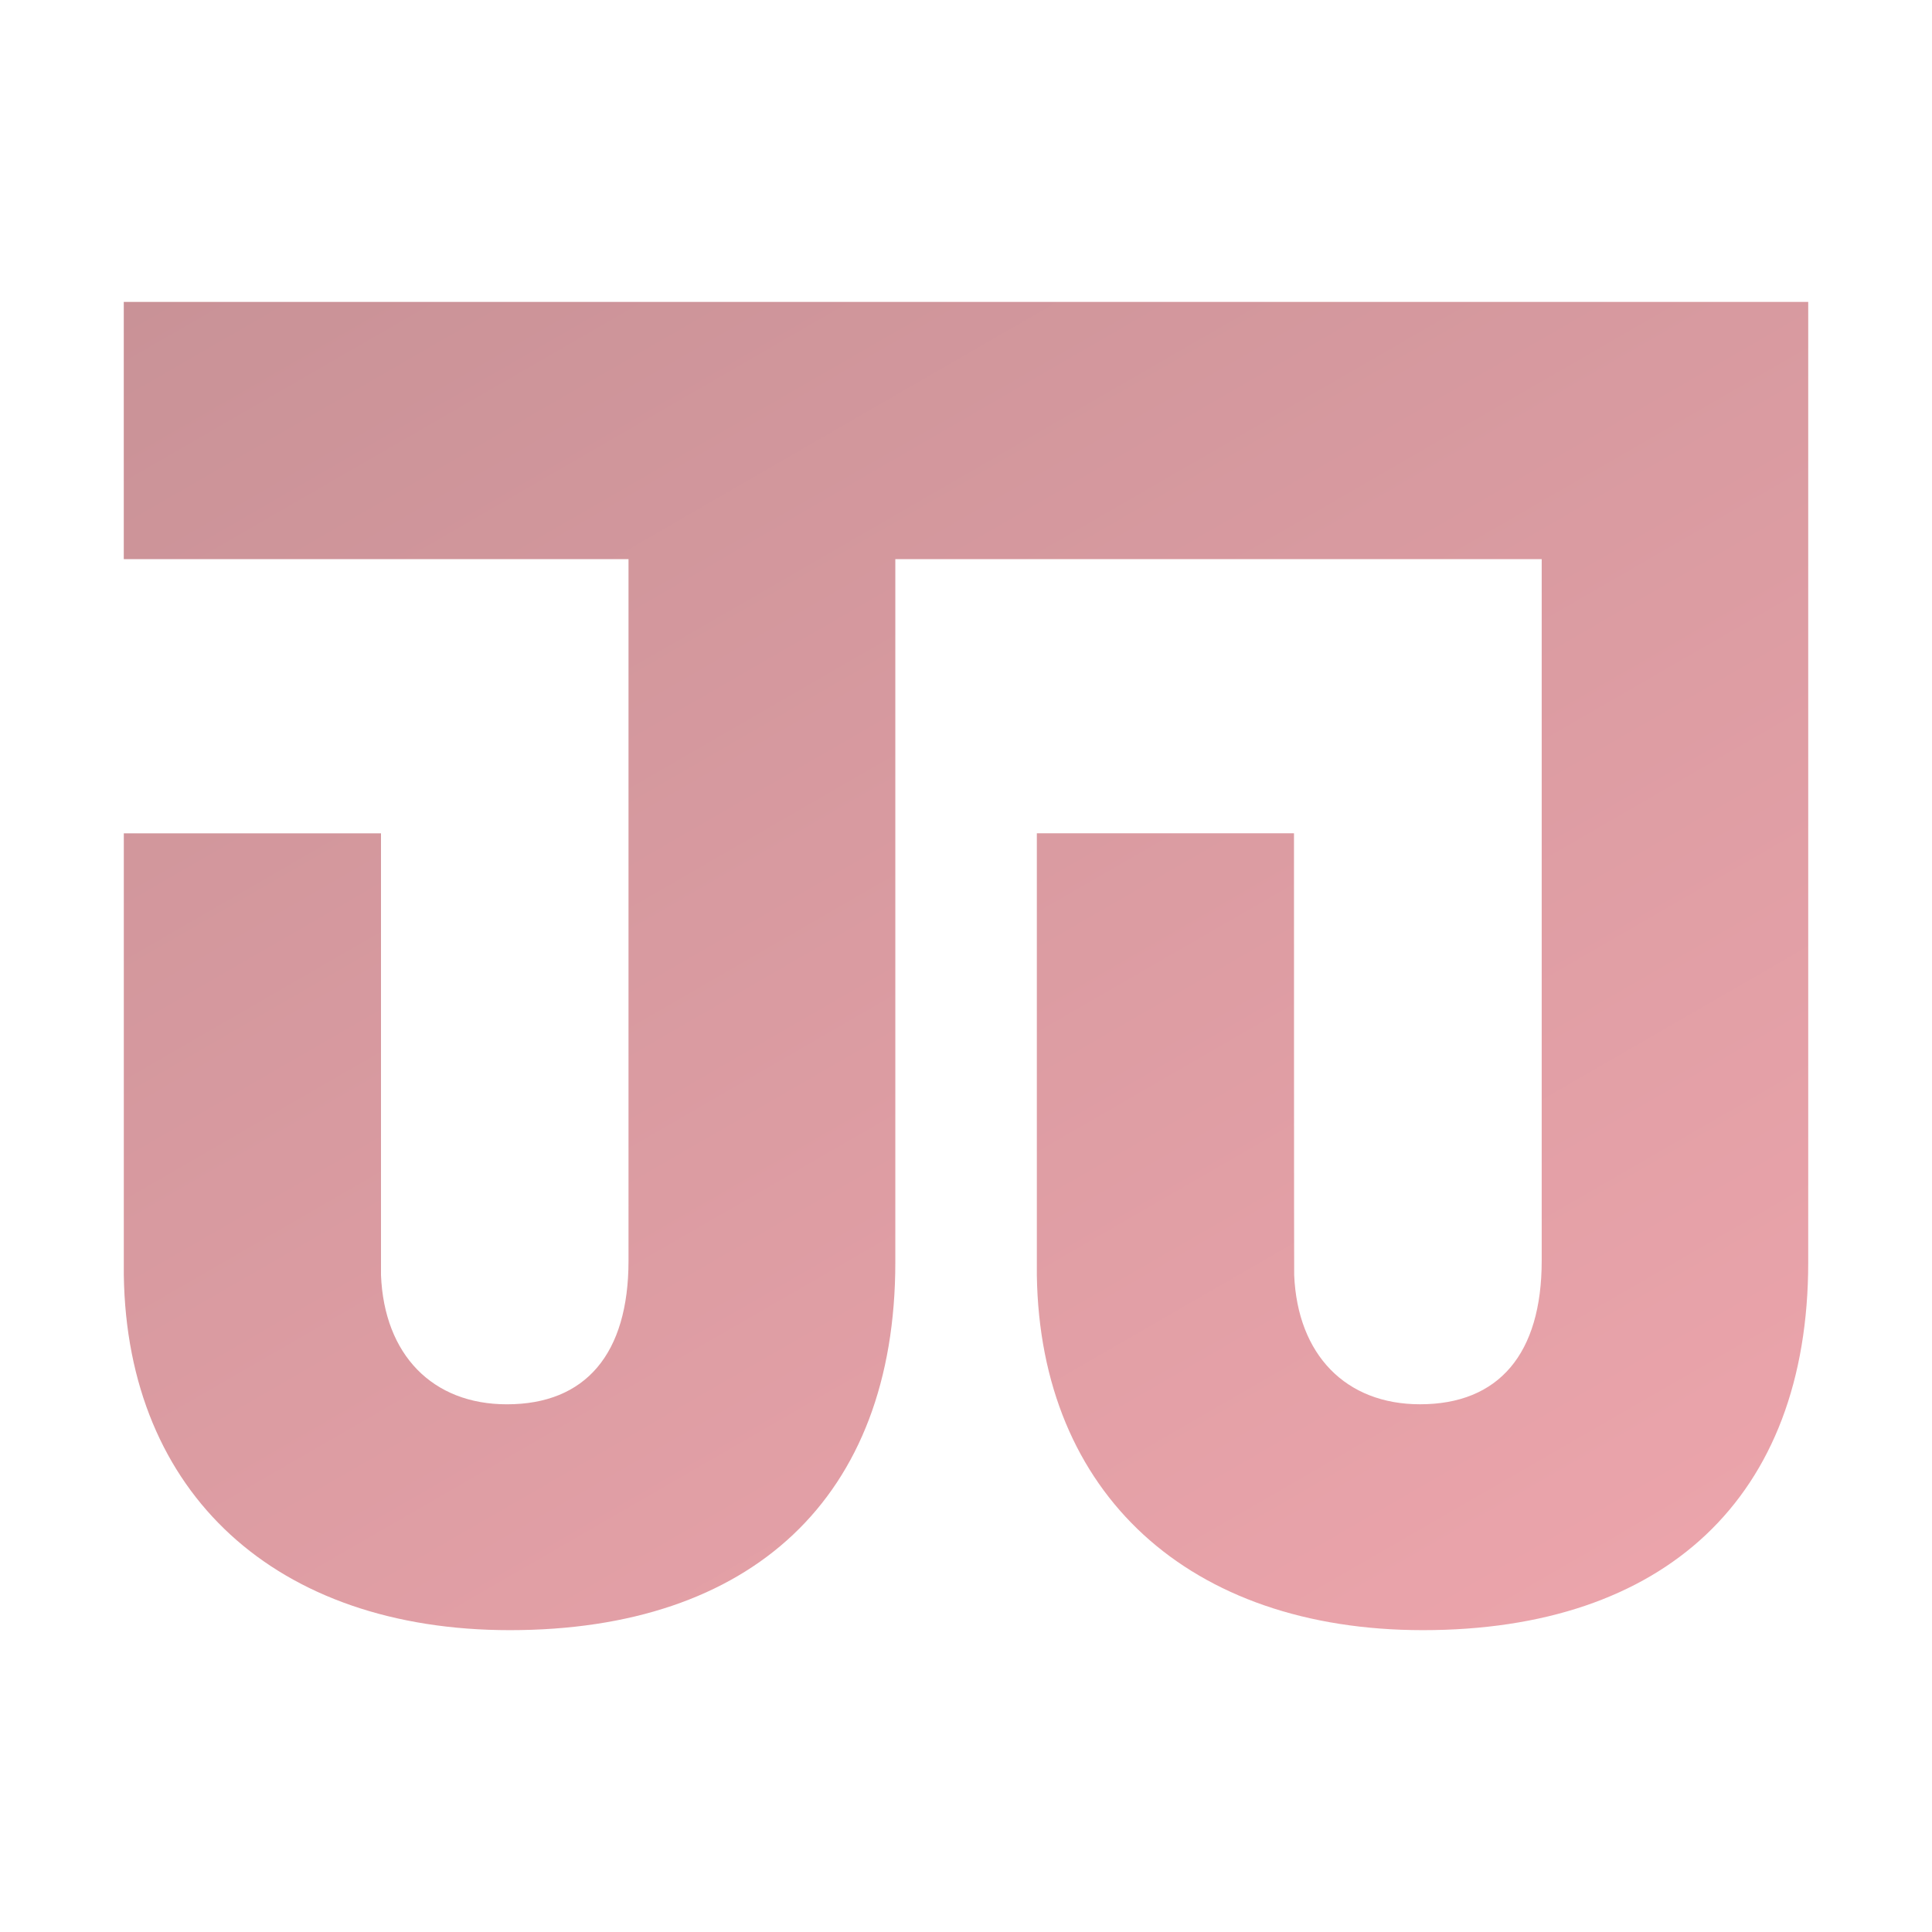<svg id="Layer_1" data-name="Layer 1" xmlns="http://www.w3.org/2000/svg" xmlns:xlink="http://www.w3.org/1999/xlink" viewBox="0 0 600 600"><defs><style>.cls-1{fill:url(#linear-gradient);}</style><linearGradient id="linear-gradient" x1="452.11" y1="524.37" x2="162.23" y2="22.29" gradientUnits="userSpaceOnUse"><stop offset="0" stop-color="#eba4ab"/><stop offset="1" stop-color="#c99297"/></linearGradient></defs><title>logo</title><path class="cls-1" d="M561.56,93.76V392c0,73.3-44.79,114.26-119.68,114.26C369.35,506.24,323,463.94,322,396c0-.74,0-136.48,0-137.21h79.86c0,.75,0,136.48.06,137.21,1.05,24.73,16,40.11,39.09,40.11,24.43,0,37.78-15.62,37.78-44.59V173.64H278.05V392c0,73.3-44.81,114.26-119.7,114.26-72.51,0-118.91-42.3-119.9-110.25,0-.74,0-136.48,0-137.21h79.87c0,.75,0,136.48,0,137.21,1,24.73,16,40.11,39.09,40.11,24.43,0,37.78-15.62,37.78-44.59V173.64H38.44V93.76Z"/></svg>